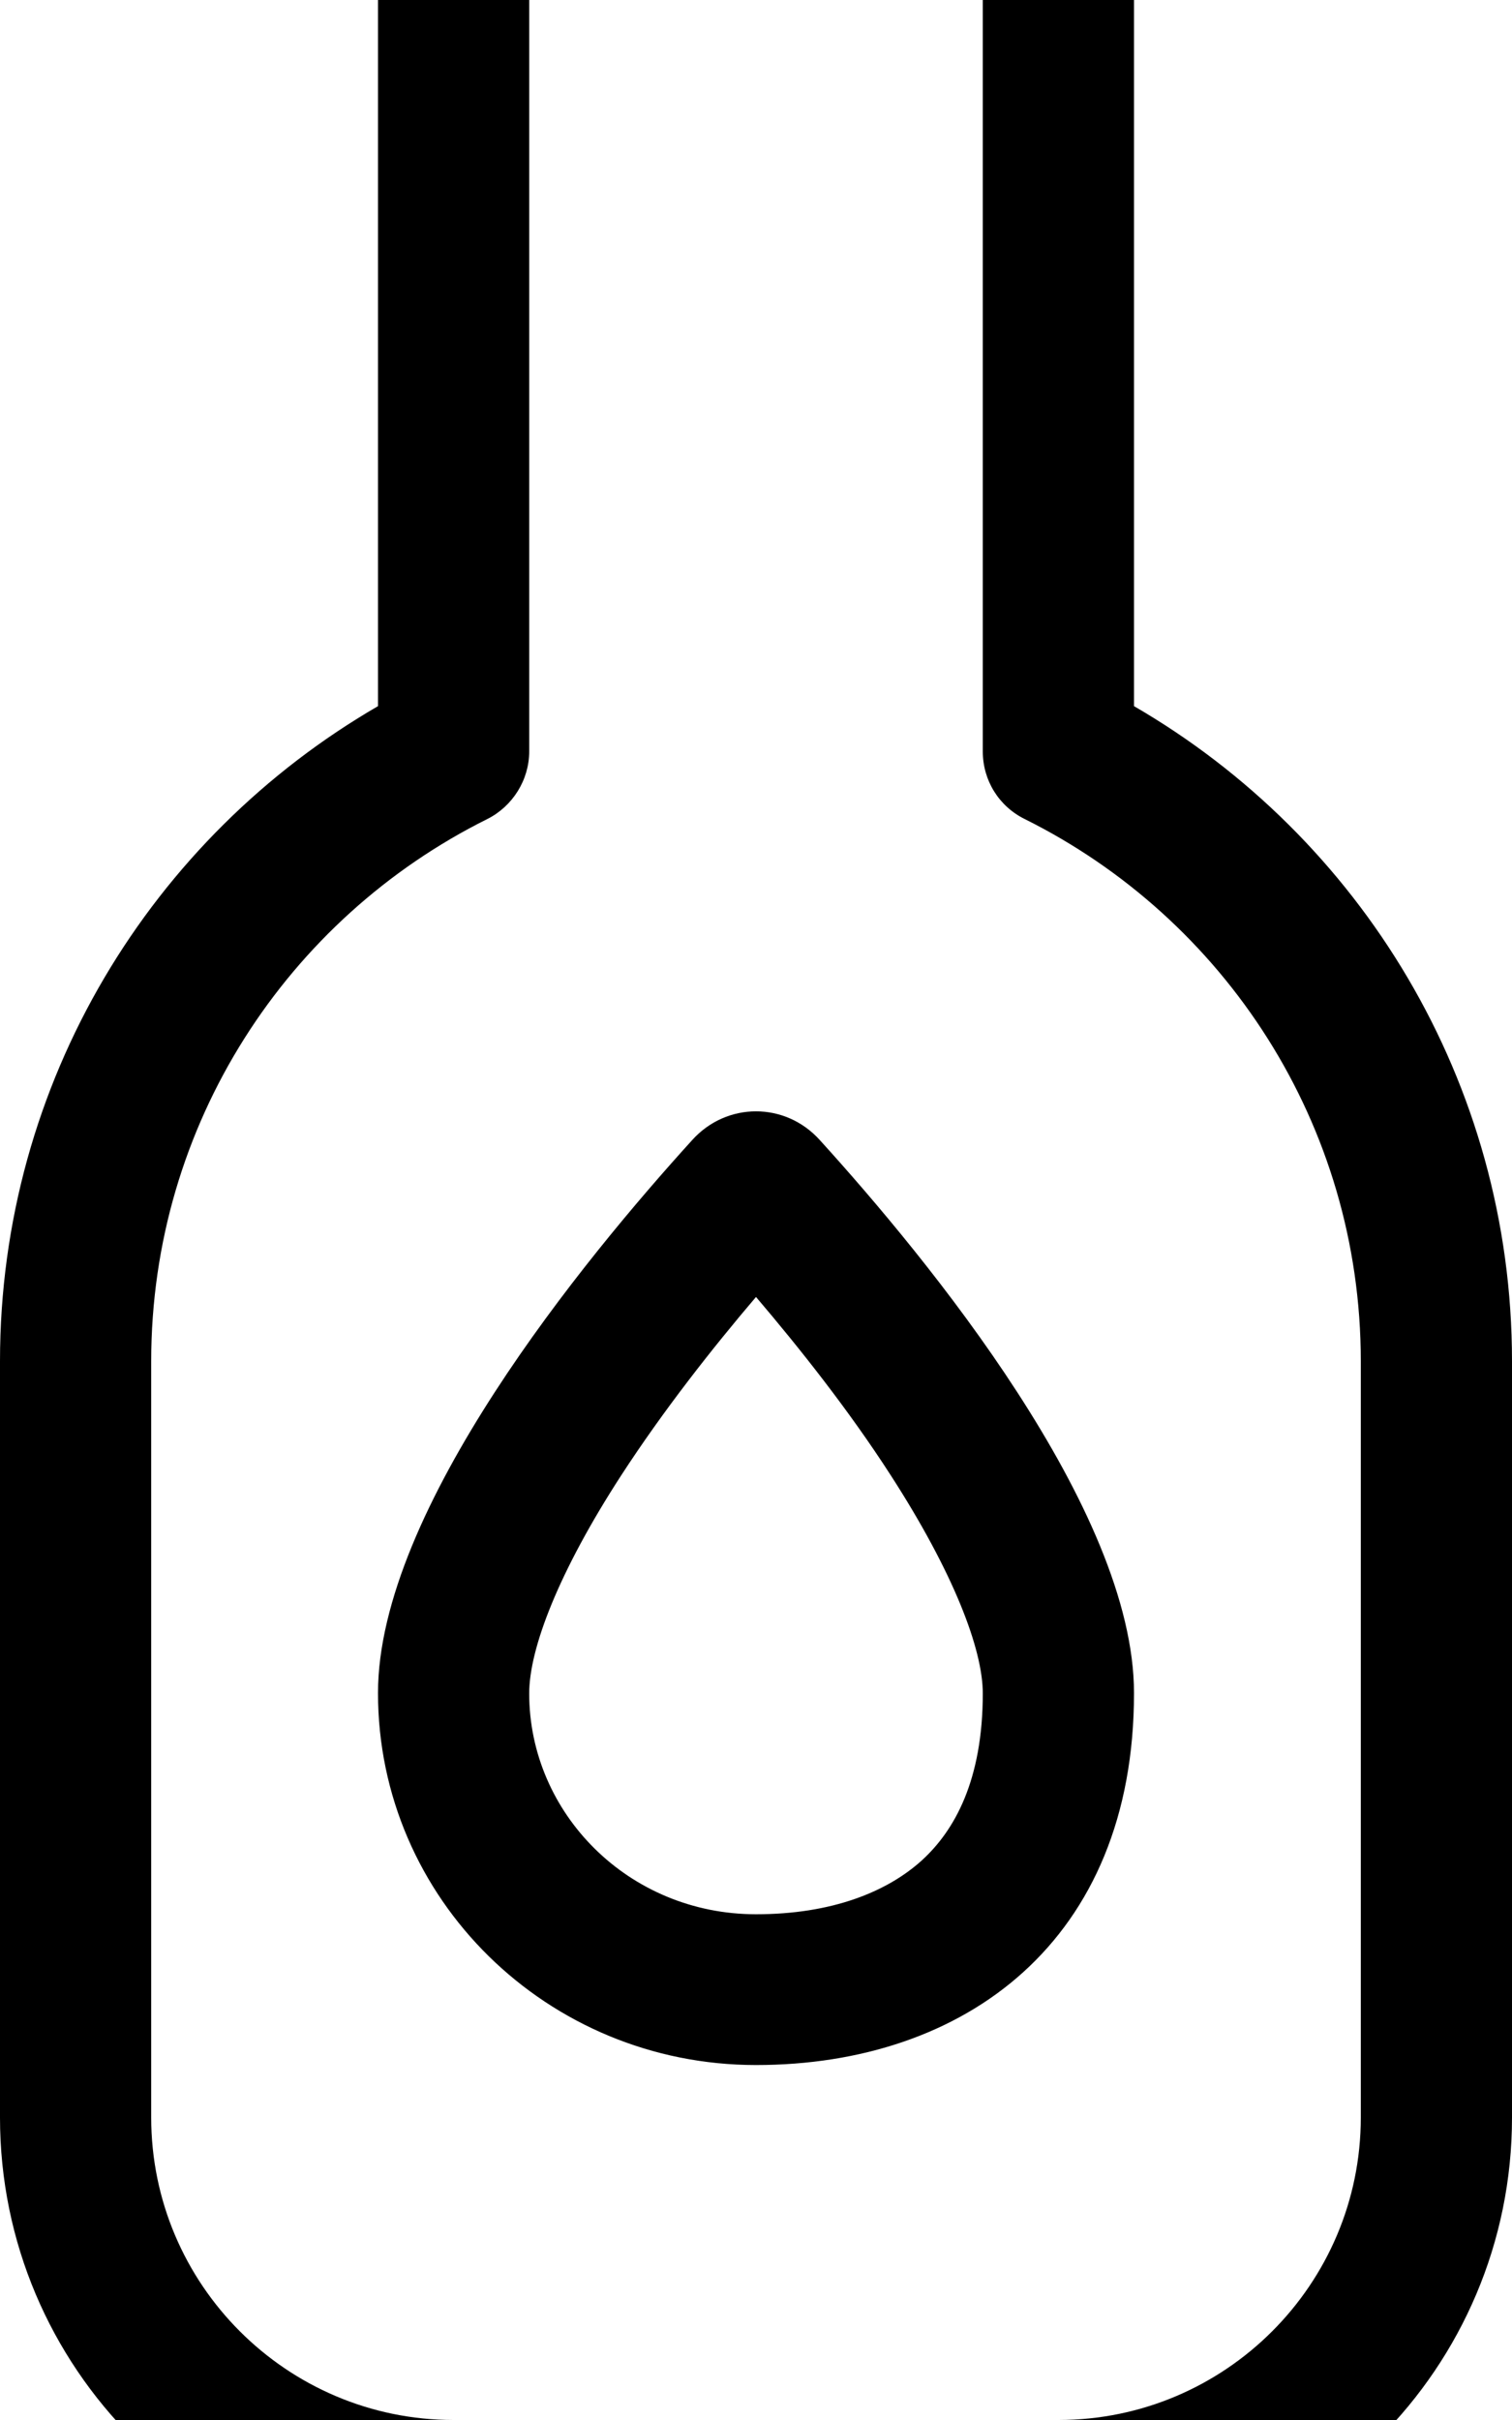 <svg xmlns="http://www.w3.org/2000/svg" viewBox="0 0 320 512"><!--! Font Awesome Pro 7.0.1 by @fontawesome - https://fontawesome.com License - https://fontawesome.com/license (Commercial License) Copyright 2025 Fonticons, Inc. --><path fill="currentColor" d="M64-16C64-7.2 71.2 0 80 0l0 149.4C32.2 177.1 0 228.8 0 288L0 448c0 53 43 96 96 96l128 0c53 0 96-43 96-96l0-160c0-59.2-32.2-110.9-80-138.6L240 0c8.8 0 16-7.2 16-16s-7.2-16-16-16L80-32c-8.8 0-16 7.2-16 16zM112 0l96 0 0 159c0 6.1 3.4 11.6 8.9 14.3 42.2 21 71.1 64.5 71.1 114.7l0 160c0 35.3-28.7 64-64 64L96 512c-35.3 0-64-28.7-64-64l0-160c0-50.2 28.9-93.7 71.1-114.7 5.4-2.7 8.9-8.3 8.9-14.3L112 0zm96 358.2c0 18.5-6 29.1-12.9 35.4-7.4 6.7-19.1 11.4-35.1 11.4-27 0-48-21.4-48-46.7 0-9.5 6.2-25.7 19.5-46.2 8.9-13.7 19.3-26.9 28.5-37.7 9.2 10.8 19.6 23.9 28.5 37.7 13.3 20.6 19.5 36.8 19.5 46.2zm32 0c0-38.8-43.7-91.9-66.5-117-7.3-8.1-19.7-8.1-27 0-22.8 25.1-66.5 78.2-66.5 117 0 43.5 35.8 78.7 80 78.7s80-26.2 80-78.7z"/></svg>
